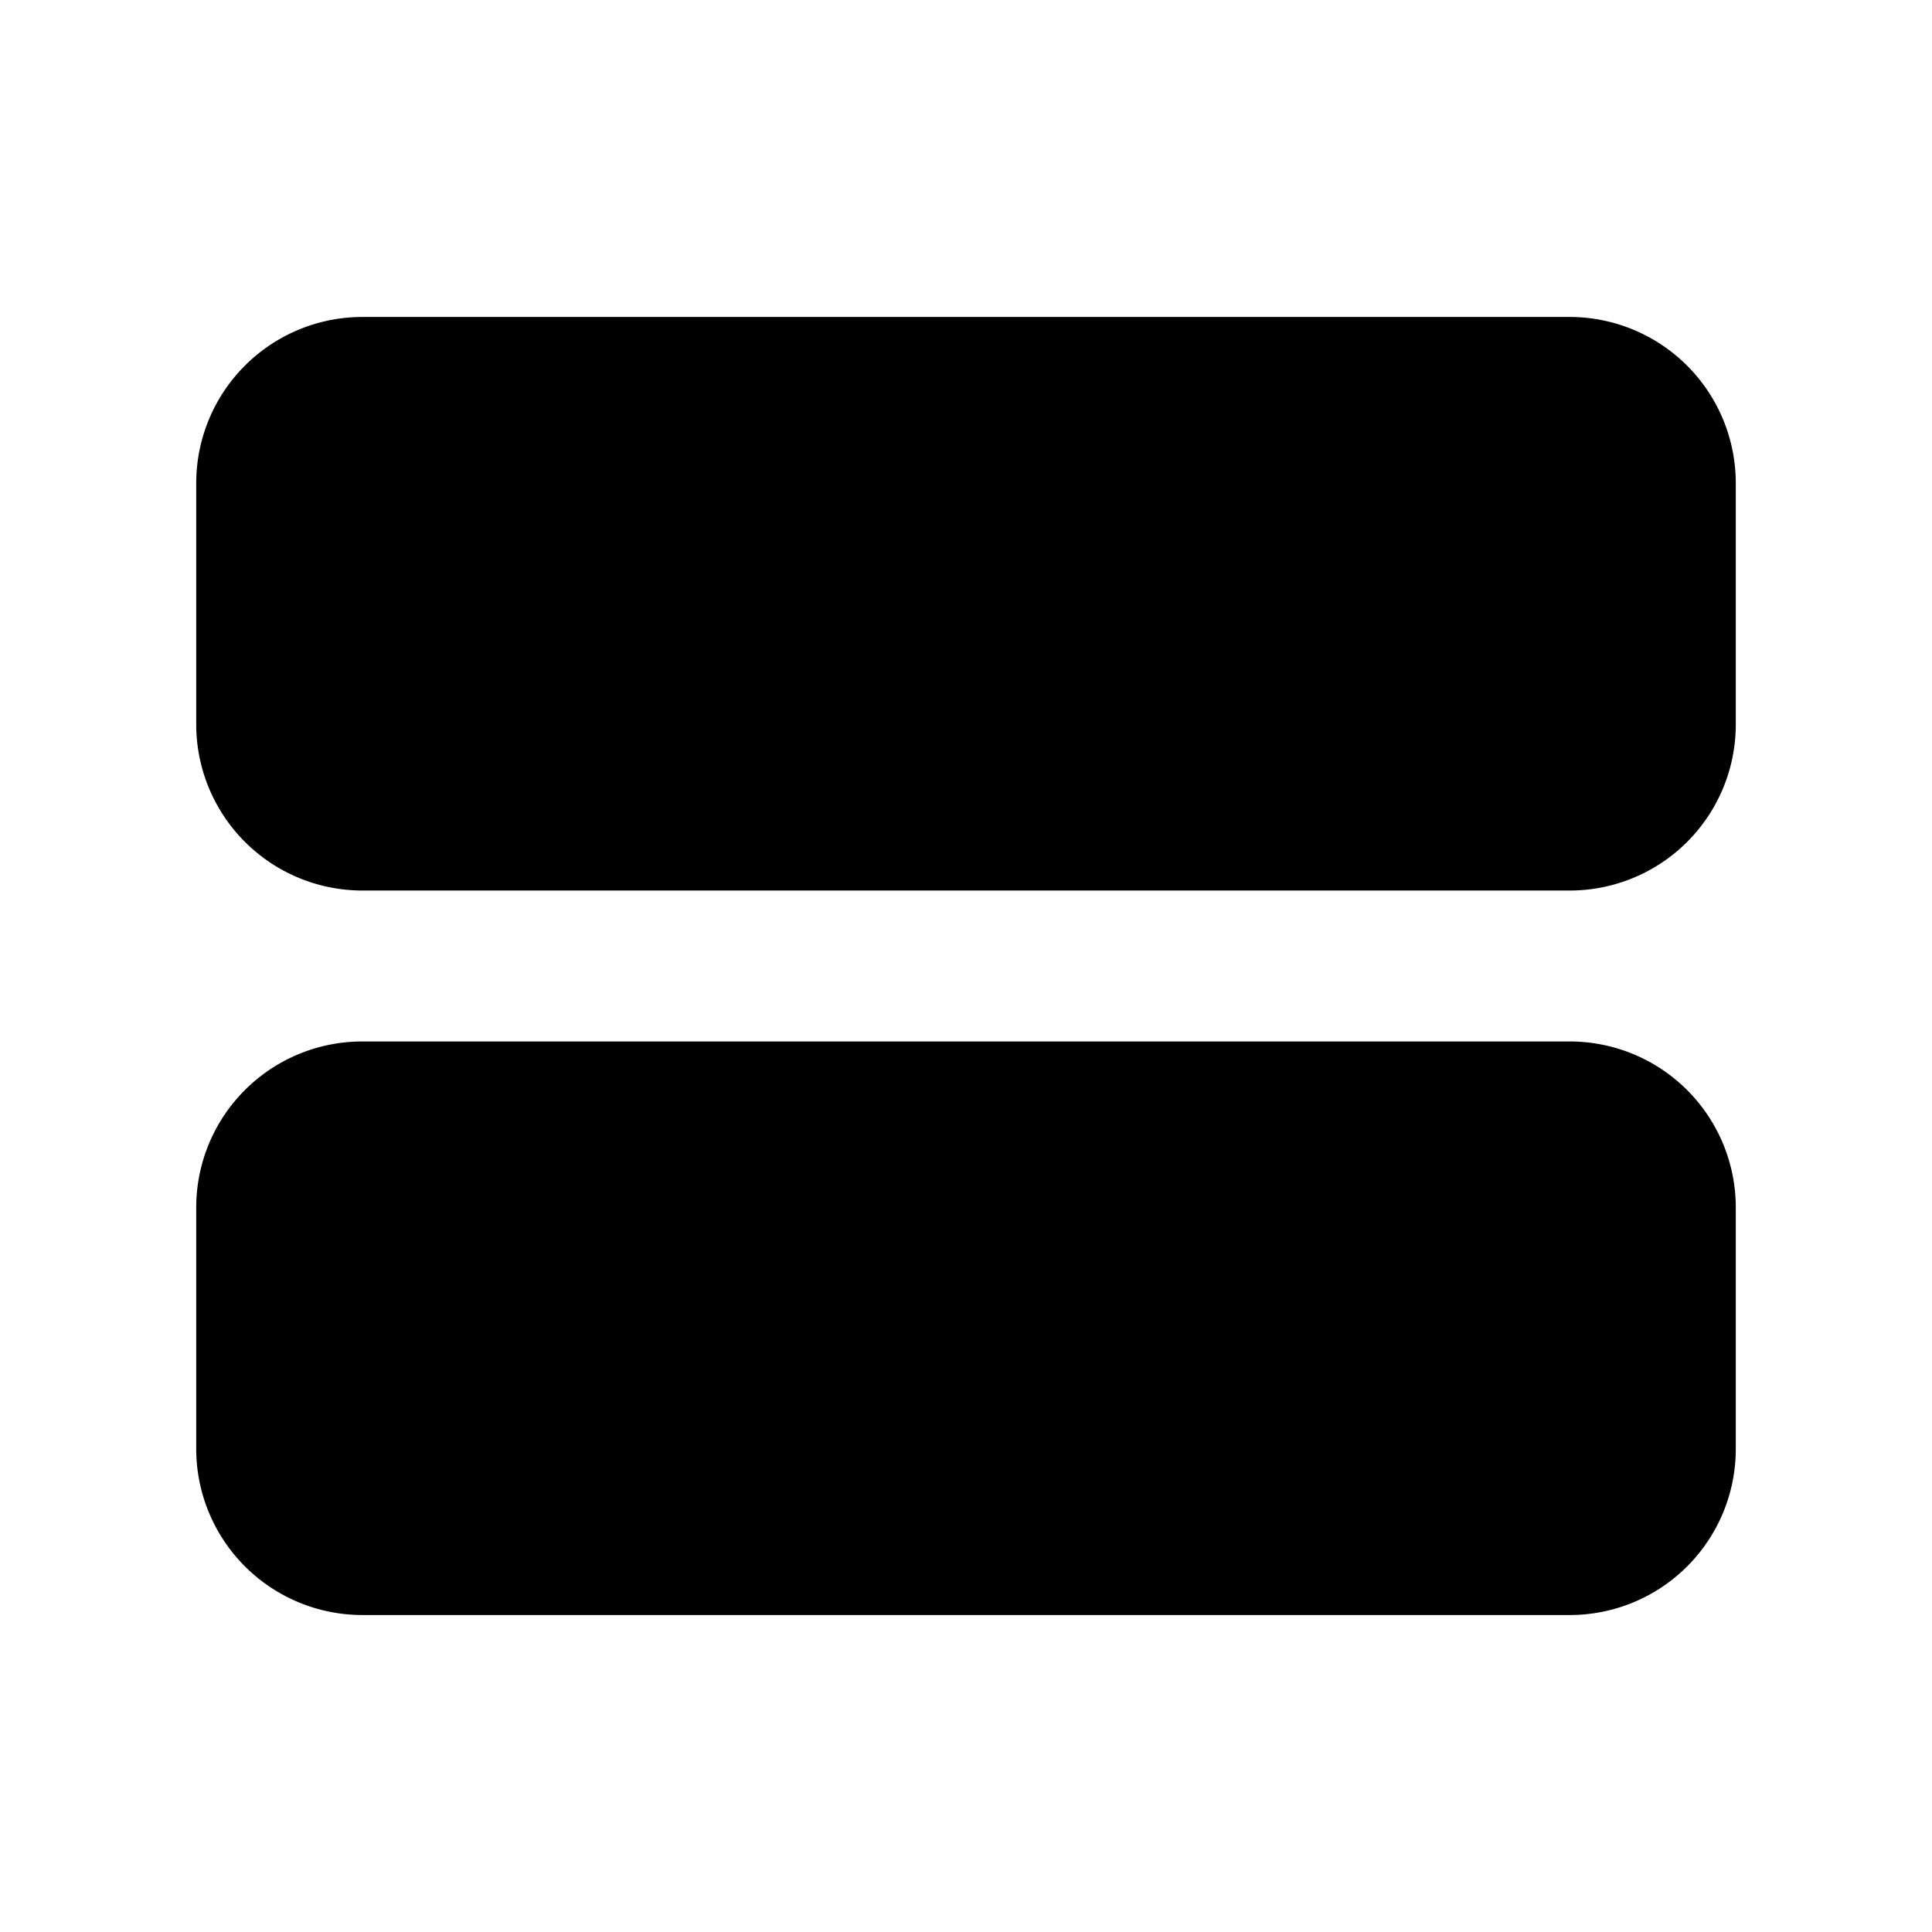 <svg xmlns="http://www.w3.org/2000/svg" width="32" height="32" viewBox="0 0 32 32"><path d="M26 17.25H6A2.75 2.75 0 0 0 3.25 20v4A2.753 2.753 0 0 0 6 26.75h20A2.75 2.75 0 0 0 28.75 24v-4A2.75 2.75 0 0 0 26 17.25M26 5.25H6A2.753 2.753 0 0 0 3.25 8v4A2.753 2.753 0 0 0 6 14.75h20A2.75 2.75 0 0 0 28.75 12V8A2.753 2.753 0 0 0 26 5.25"/></svg>